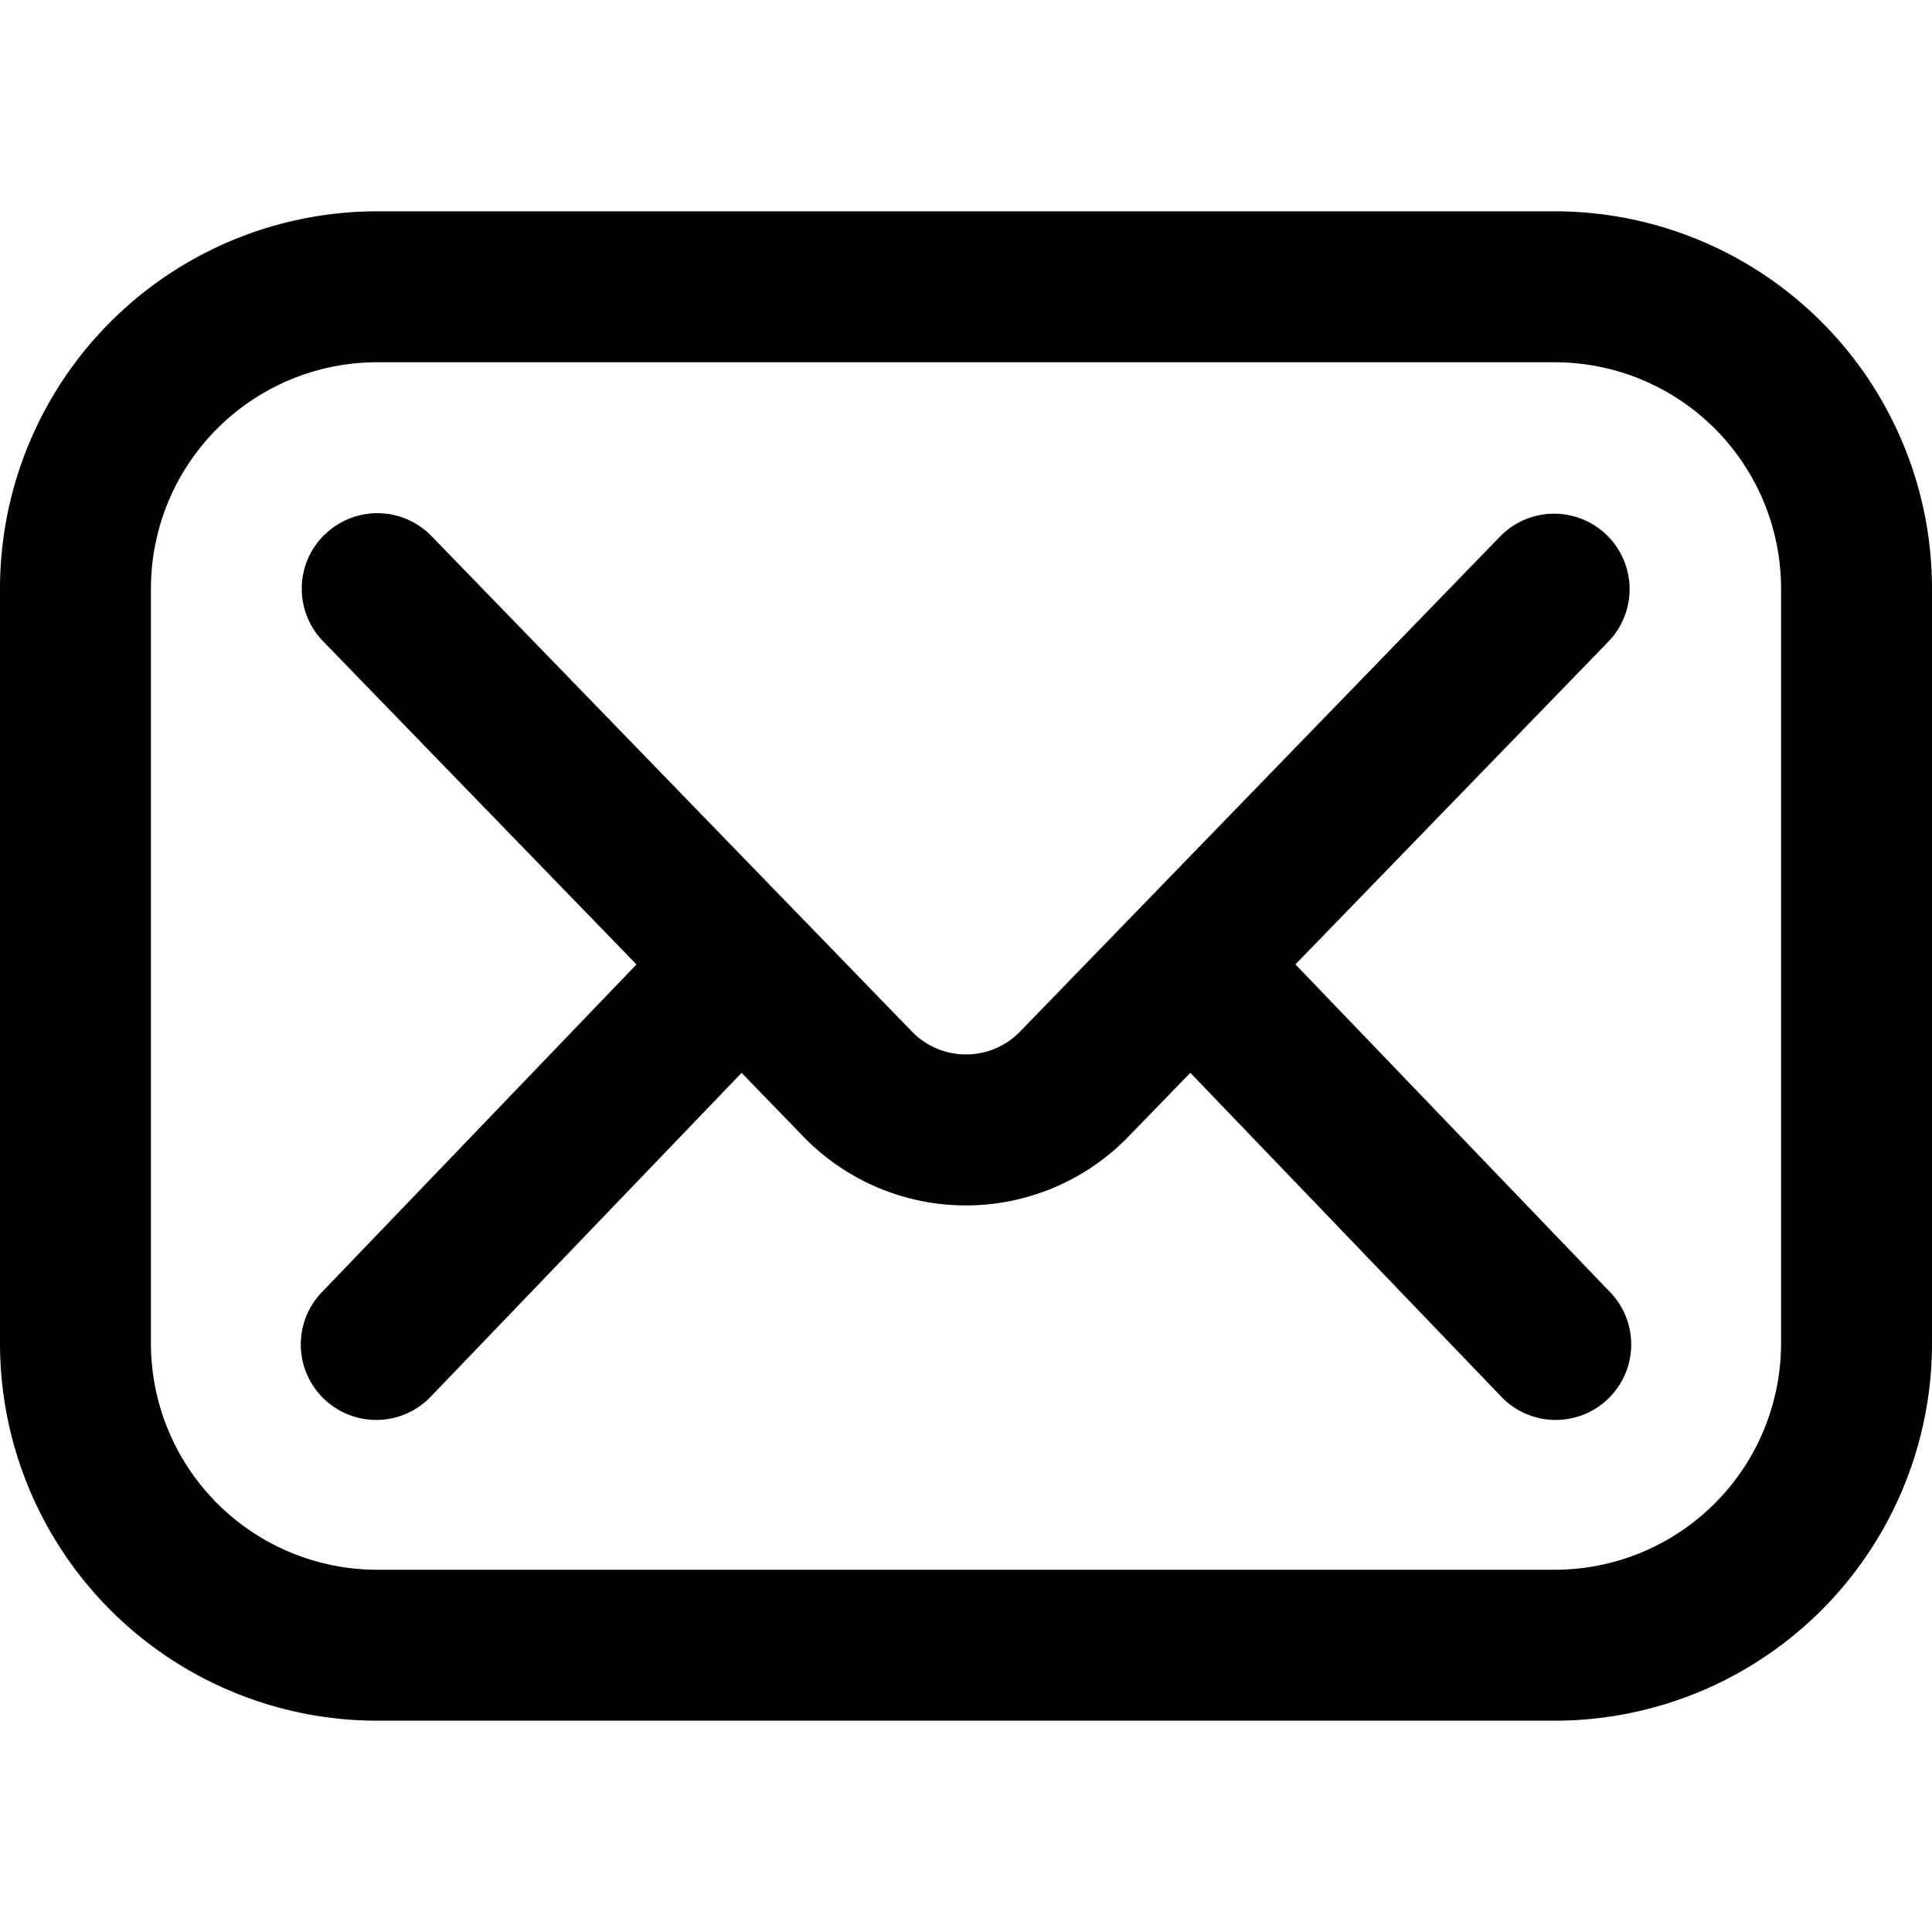 <svg xmlns="http://www.w3.org/2000/svg" viewBox="0 0 32 32"><g fill="currentColor" class="nc-icon-wrapper"><path d="M6.25 6A3.75 3.75 0 0 0 2.5 9.75v12.5A3.75 3.75 0 0 0 6.25 26h19.5a3.75 3.75 0 0 0 3.75-3.75V9.75A3.75 3.75 0 0 0 25.75 6H6.25zM0 9.75A6.25 6.25 0 0 1 6.25 3.5h19.5A6.25 6.25 0 0 1 32 9.75v12.5a6.25 6.25 0 0 1-6.25 6.25H6.25A6.25 6.25 0 0 1 0 22.25V9.75z"></path><path d="M5.38 8.853a1.25 1.25 0 0 1 1.768.027l7.974 8.224c.487.481 1.27.481 1.756 0l7.974-8.224a1.25 1.25 0 0 1 1.794 1.741l-7.982 8.232-.014.014a3.749 3.749 0 0 1-5.303 0l-.014-.014-7.982-8.232a1.25 1.25 0 0 1 .027-1.768z"></path><path d="M13.116 15.098a1.25 1.25 0 0 1 .036 1.767l-6 6.25a1.25 1.25 0 1 1-1.803-1.731l6-6.25a1.25 1.25 0 0 1 1.767-.036z"></path><path d="M18.884 15.098a1.25 1.25 0 0 1 1.767.036l6 6.25a1.25 1.25 0 1 1-1.803 1.731l-6-6.25a1.25 1.25 0 0 1 .036-1.767z"></path></g></svg>